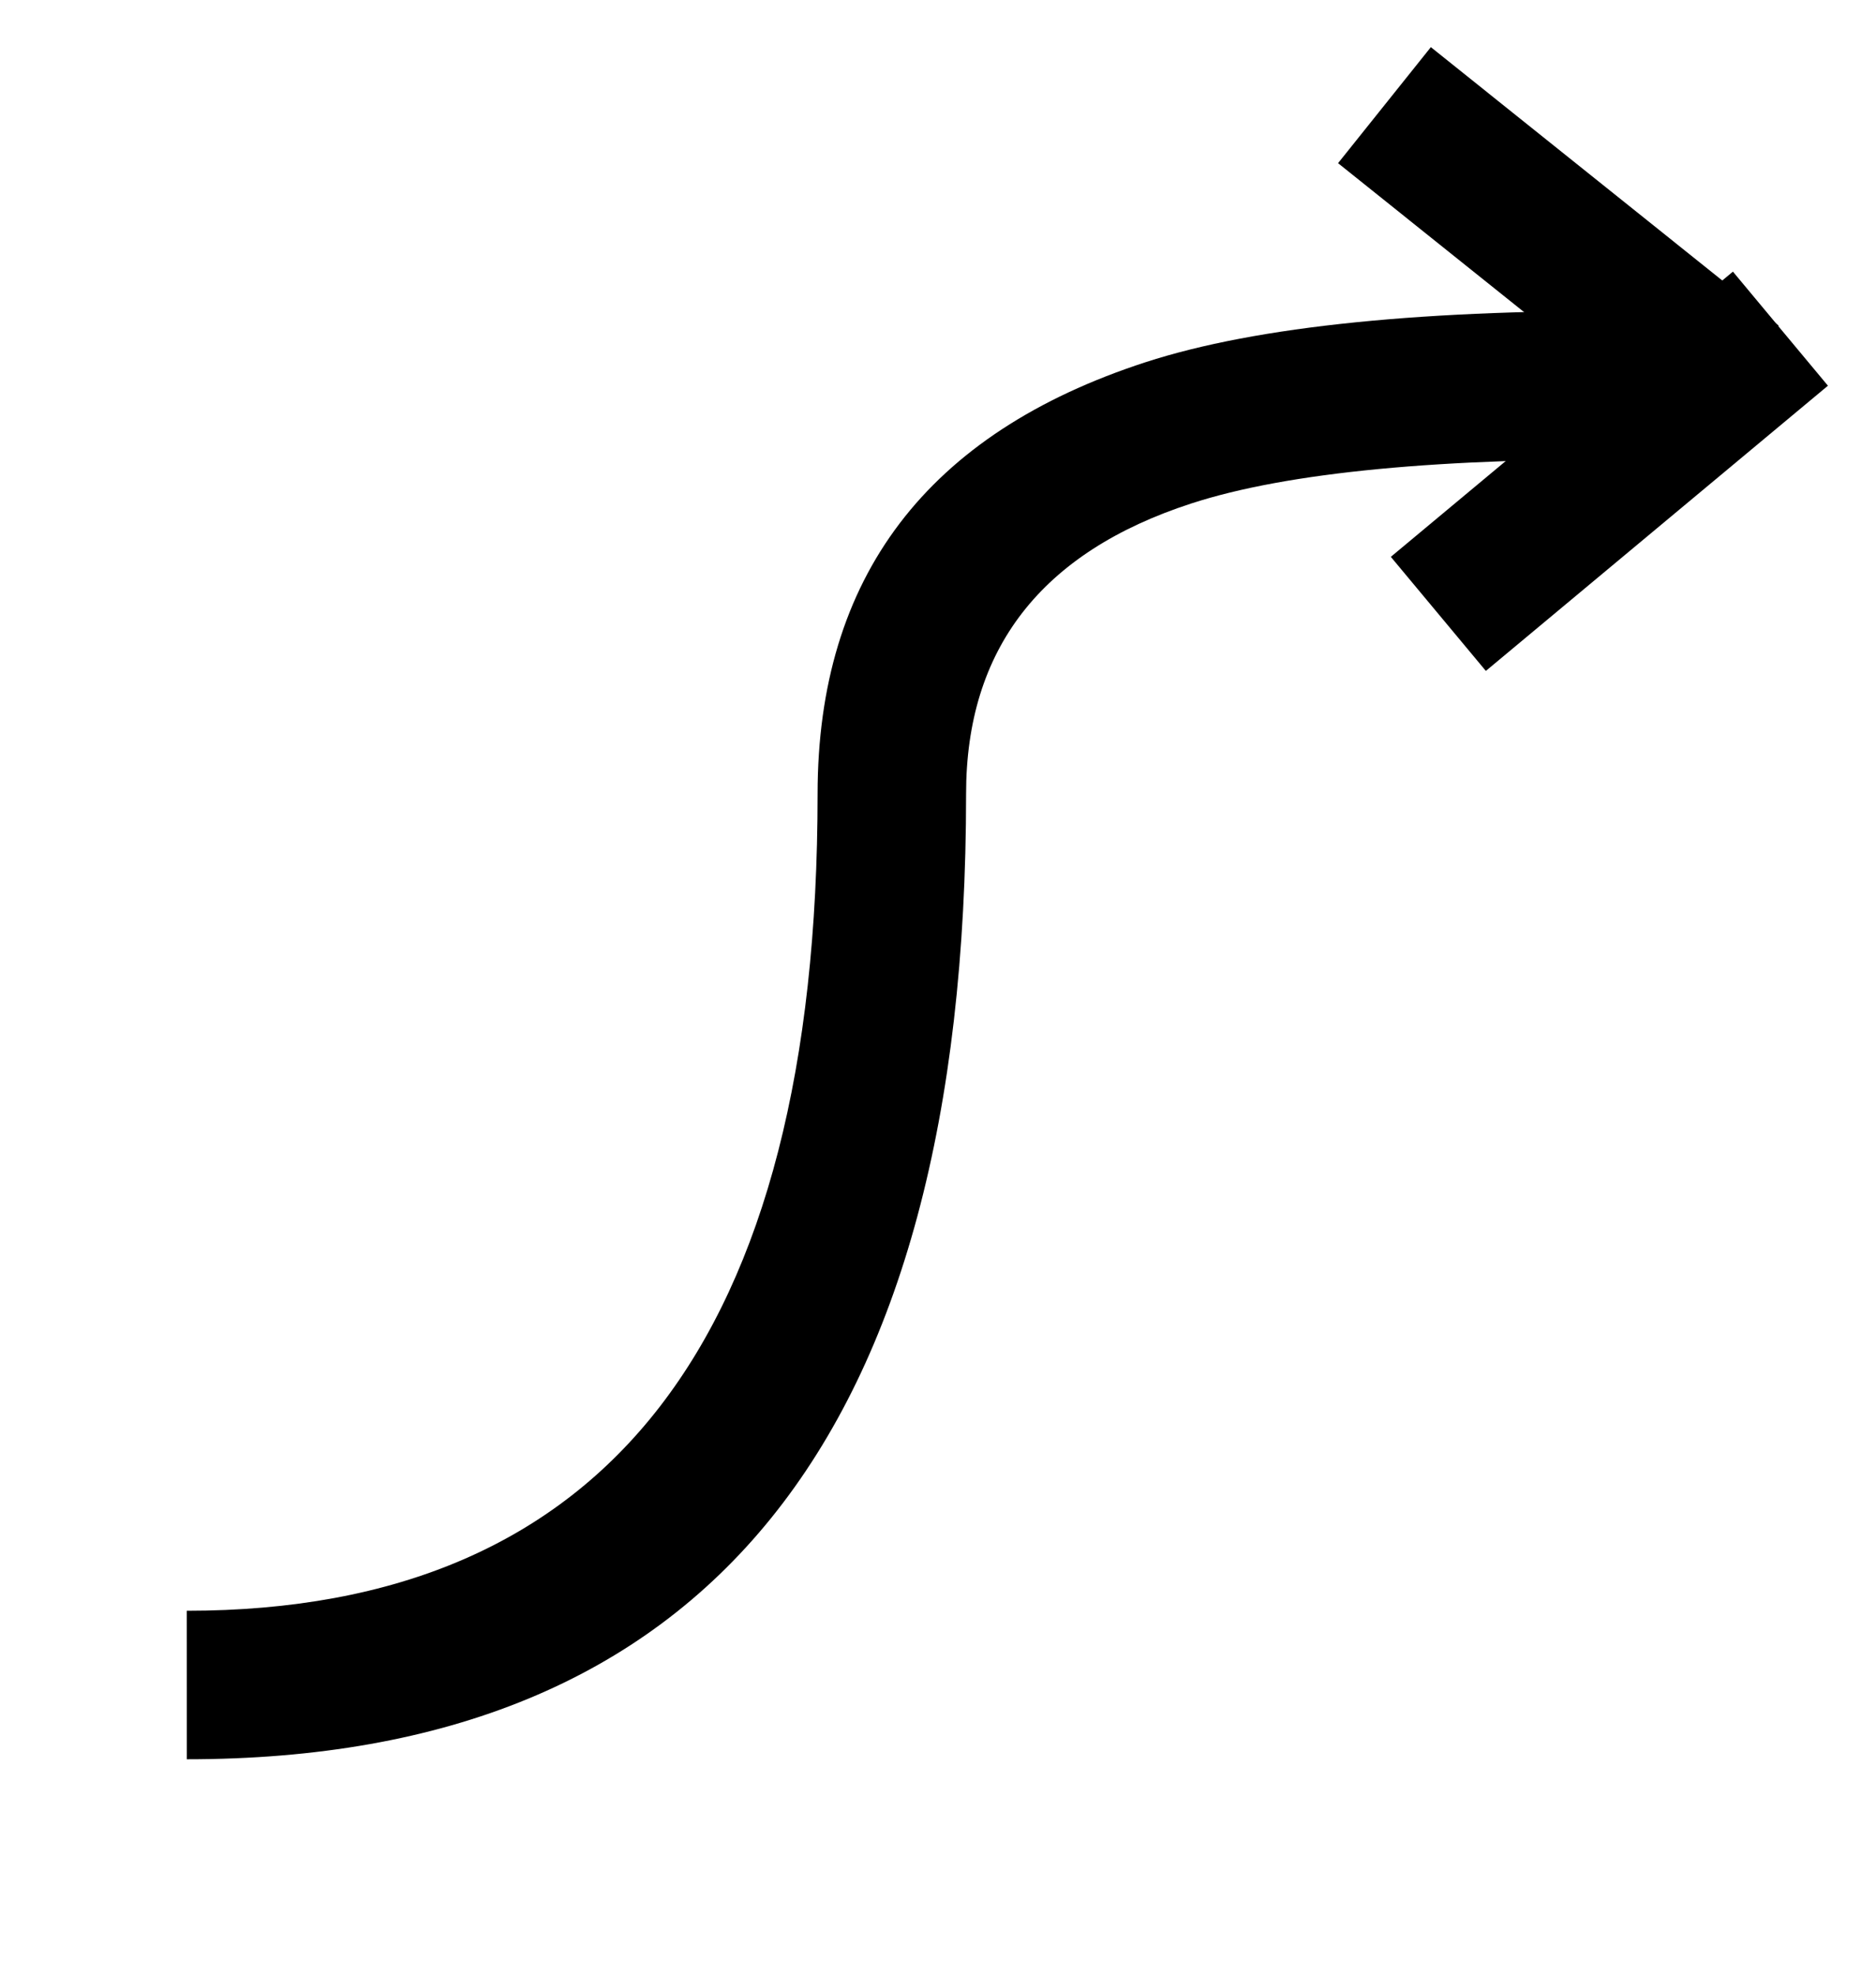 <svg xmlns="http://www.w3.org/2000/svg" xmlns:xlink="http://www.w3.org/1999/xlink" fill="none" version="1.1" width="25.27" height="26.601" viewBox="0 0 25.27 26.601"><g><g></g><g transform="matrix(0.64,-0.768,0.768,0.64,-16.175,8.77)"><path d="M26.588,27.868Q26.921,28.275,27.074,28.46L28.611,27.18Q28.463,27.002,28.135,26.602Q25.233,23.055,23.231,21.794Q19.3,19.319,15.935,22.122Q7.485,29.164,2.043,22.634L0.507,23.915Q7.229,31.981,17.216,23.659Q19.464,21.785,22.165,23.486Q23.892,24.574,26.588,27.868Z" fill-rule="evenodd" fill="#000000" fill-opacity="1"/></g><g transform="matrix(0.781,0.625,-0.625,0.781,5.318,-10.778)"><line x1="18.022" y1="1.191" x2="24.022" y2="1.191" fill-opacity="0" stroke-opacity="1" stroke="#000000" fill="none" stroke-width="2"/></g><g transform="matrix(0.768,-0.64,0.64,0.768,-1.142,14.91)"><line x1="20.021" y1="8.032" x2="26.021" y2="8.032" fill-opacity="0" stroke-opacity="1" stroke="#000000" fill="none" stroke-width="2"/></g></g></svg>